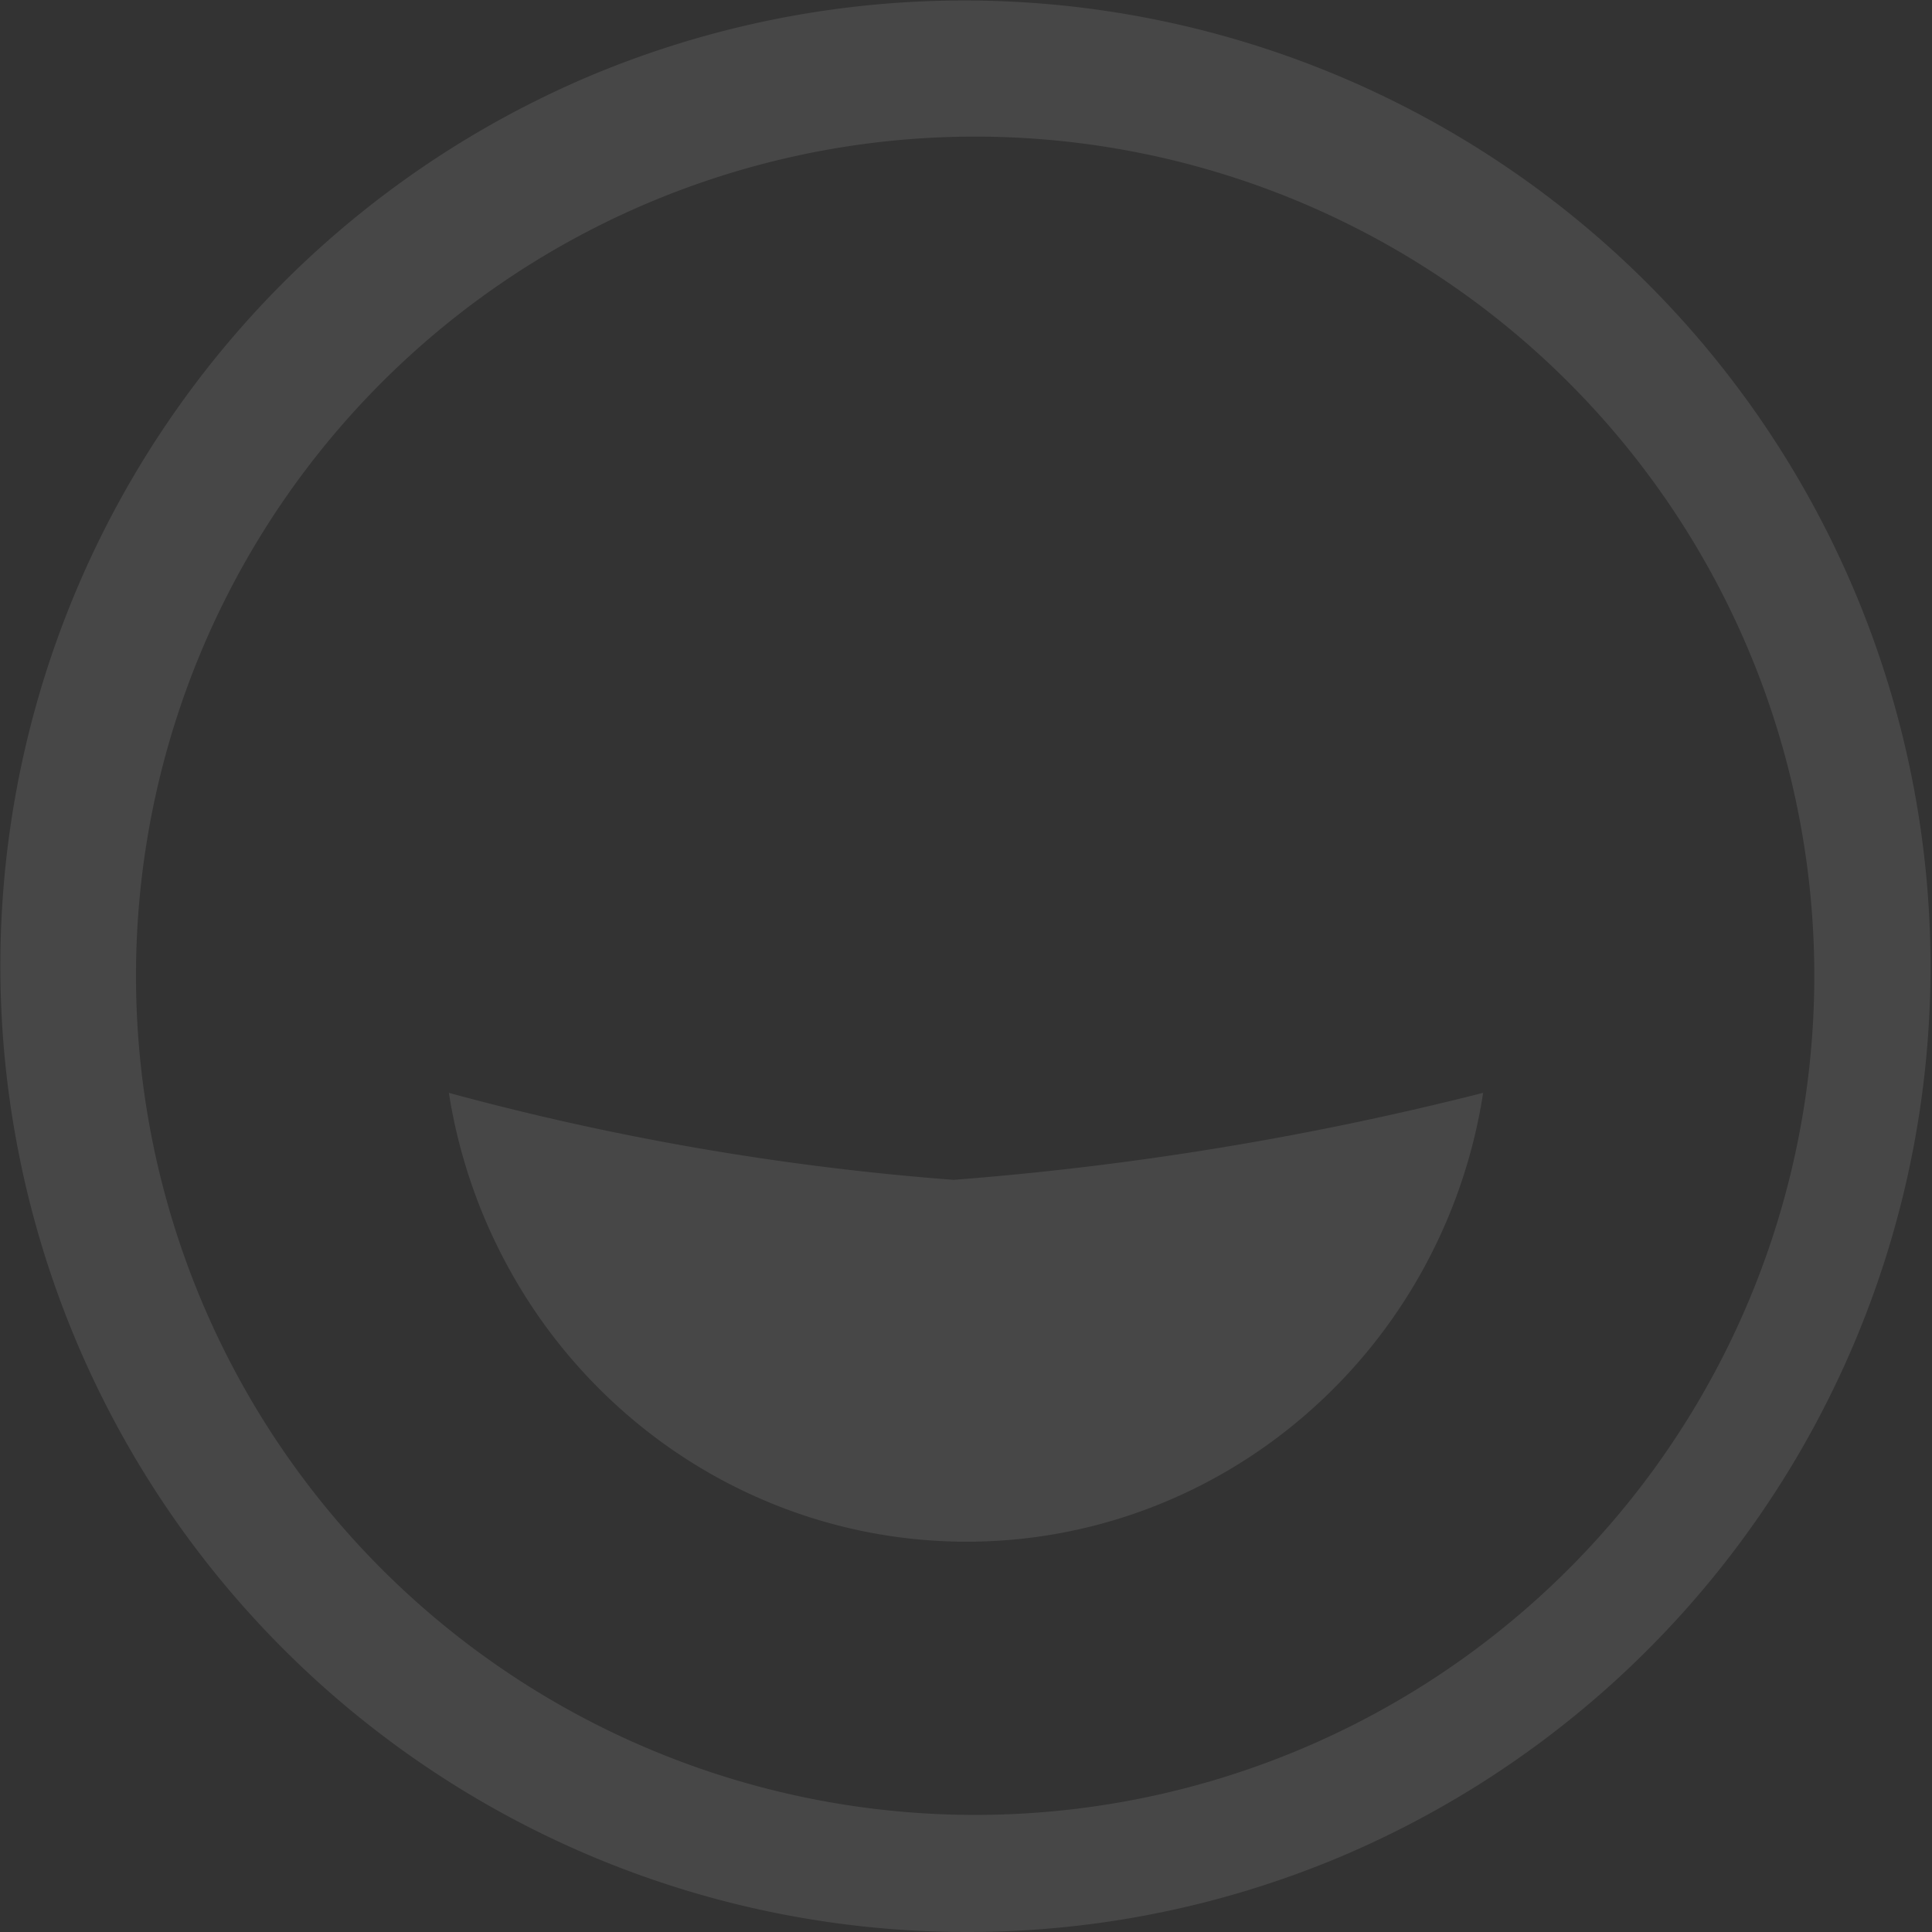 <svg xmlns="http://www.w3.org/2000/svg" width="99" height="99" viewBox="0 0 99 99">
  <rect x="0" y="0" width="99" height="99" fill="#333333" stroke="none"/>
  <path id="Shape" d="M49.5,99A49.513,49.513,0,0,1,30.232,3.89,49.513,49.513,0,0,1,68.768,95.11,49.191,49.191,0,0,1,49.5,99ZM50,7h-.062A43,43,0,1,0,50,7Zm-.562,72a26.433,26.433,0,0,1-9.39-1.76,26.734,26.734,0,0,1-7.982-4.807,27.178,27.178,0,0,1-5.9-7.274A27.52,27.52,0,0,1,23,56a138.536,138.536,0,0,0,25.864,4.458A160.266,160.266,0,0,0,76,56a27.453,27.453,0,0,1-3.155,9.184,27.112,27.112,0,0,1-5.917,7.285,26.669,26.669,0,0,1-8,4.8A26.31,26.31,0,0,1,49.516,79h-.08Z" fill="#fff" opacity="0.1"/>
</svg>
